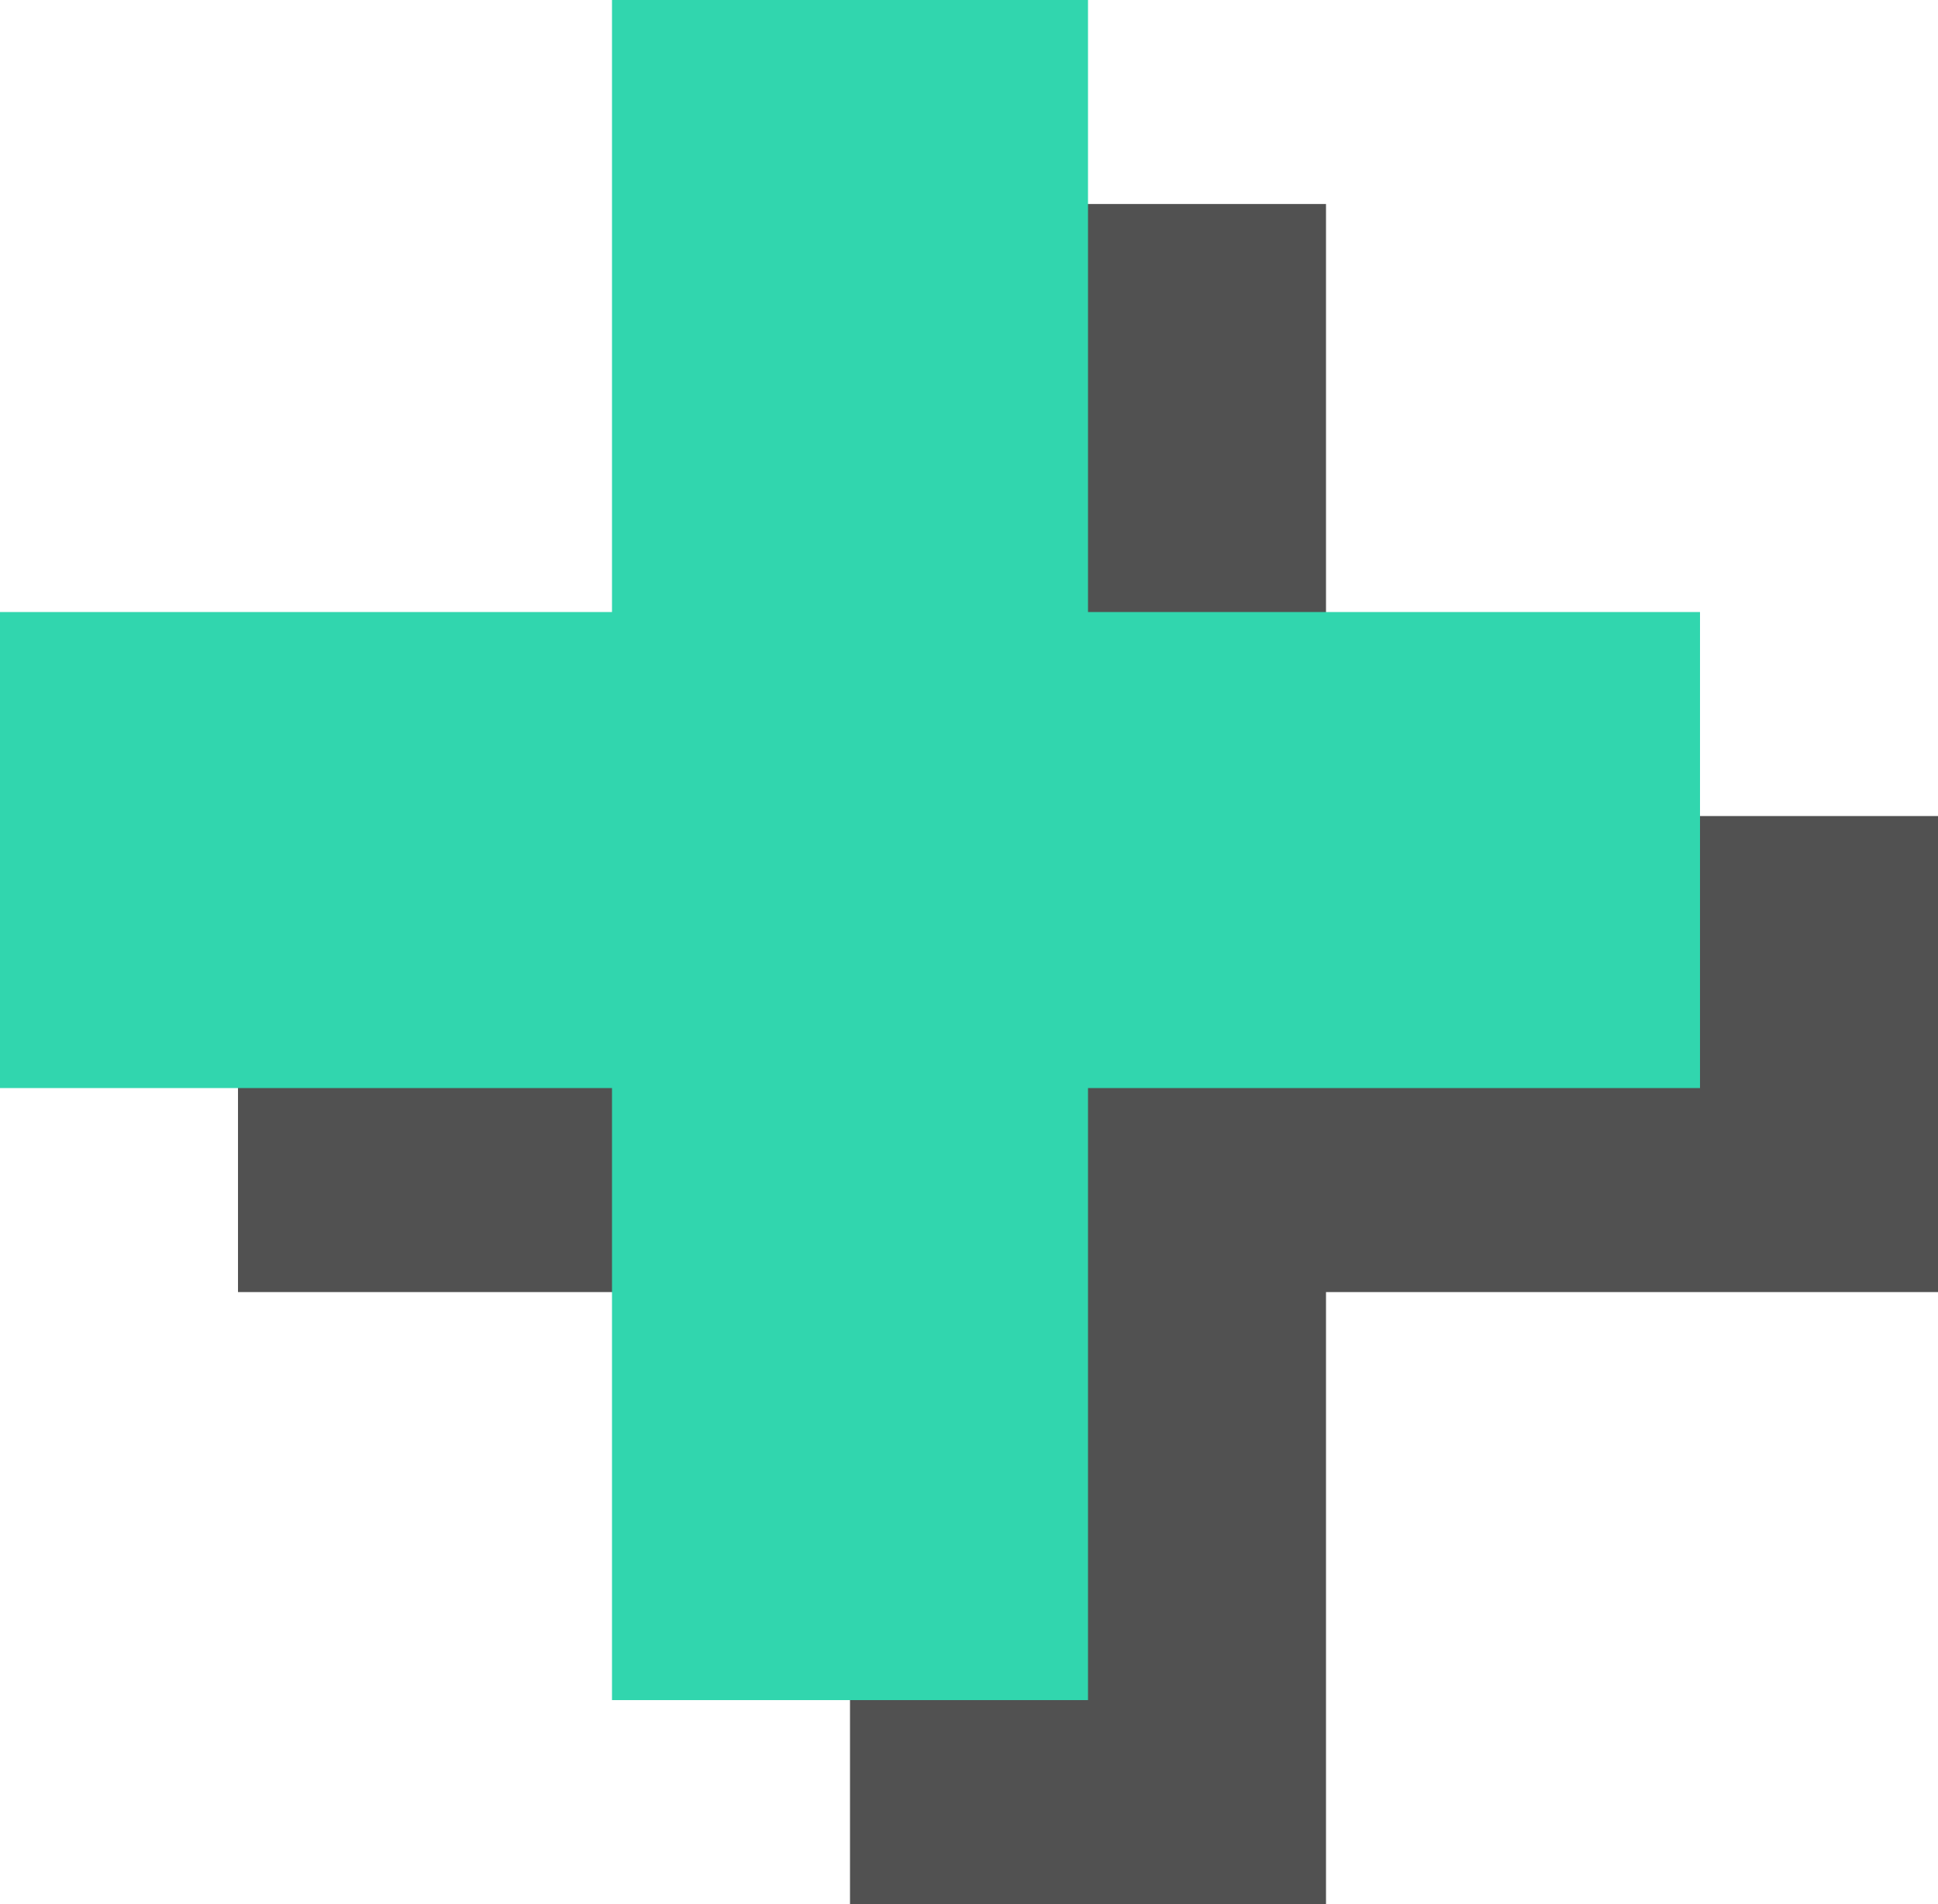 <svg width="57" height="56" viewBox="0 0 57 56" fill="none" xmlns="http://www.w3.org/2000/svg">
<rect x="7" y="24" width="50" height="14" fill="#515151"/>
<rect x="39" y="6" width="50" height="14" transform="rotate(90 39 6)" fill="#515151"/>
<rect y="18" width="50" height="14" fill="#31D6AE"/>
<rect x="32" width="50" height="14" transform="rotate(90 32 0)" fill="#31D6AE"/>
</svg>
